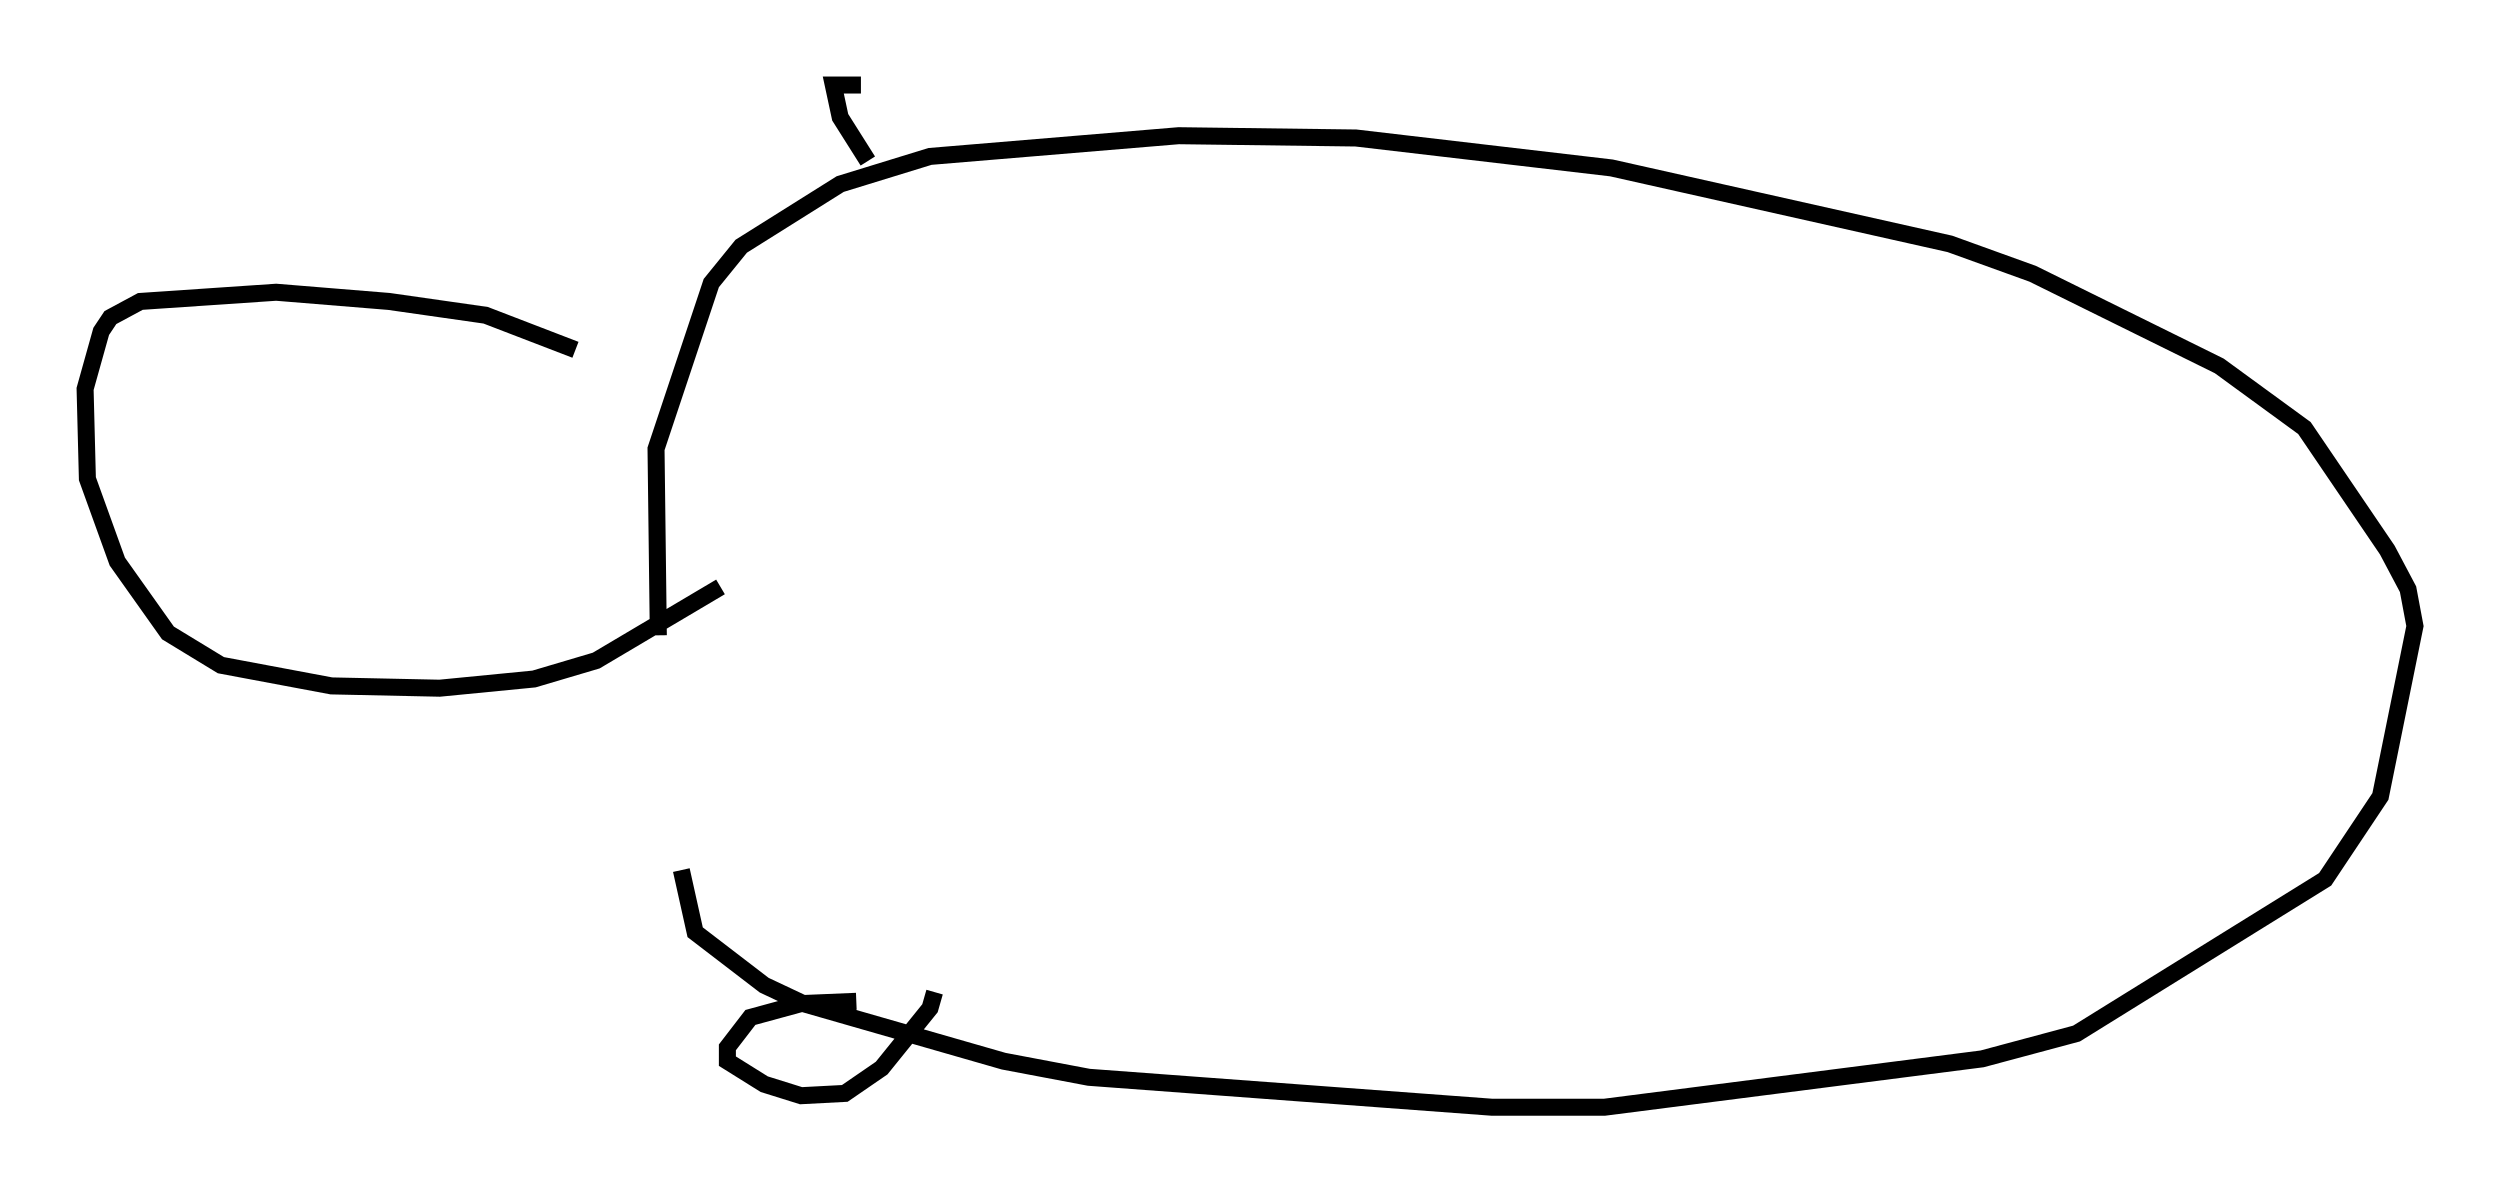 <?xml version="1.0" encoding="utf-8" ?>
<svg baseProfile="full" height="70.081" version="1.1" width="146.94" xmlns="http://www.w3.org/2000/svg" xmlns:ev="http://www.w3.org/2001/xml-events" xmlns:xlink="http://www.w3.org/1999/xlink"><defs /><rect fill="white" height="70.081" width="146.94" x="0" y="0" /><path d="M39.912, 44.242 m-1.218, -6.901 l-0.135, -10.961 3.248, -9.743 l1.759, -2.165 5.819, -3.654 l5.277, -1.624 14.614, -1.218 l10.419, 0.135 15.02, 1.759 l19.892, 4.465 4.871, 1.759 l10.961, 5.413 5.007, 3.654 l4.871, 7.172 1.218, 2.3 l0.406, 2.165 -2.03, 10.013 l-3.248, 4.871 -14.614, 9.066 l-5.548, 1.488 -22.192, 2.842 l-6.631, 0.0 -23.68, -1.759 l-5.007, -0.947 -11.773, -3.383 l-2.3, -1.083 -4.059, -3.112 l-0.812, -3.654 m10.284, 7.713 l-3.248, 0.135 -2.977, 0.812 l-1.353, 1.759 0.0, 0.812 l2.165, 1.353 2.165, 0.677 l2.571, -0.135 2.165, -1.488 l2.842, -3.518 0.271, -0.947 m-3.924, -48.849 l-1.624, -2.571 -0.406, -1.894 l1.624, 0.0 m-16.779, 15.561 l-5.277, -2.03 -5.683, -0.812 l-6.631, -0.541 -7.984, 0.541 l-1.759, 0.947 -0.541, 0.812 l-0.947, 3.383 0.135, 5.277 l1.759, 4.871 2.977, 4.195 l3.112, 1.894 6.495, 1.218 l6.36, 0.135 5.548, -0.541 l3.654, -1.083 7.307, -4.33 " fill="none" stroke="black" stroke-width="1" /></svg>